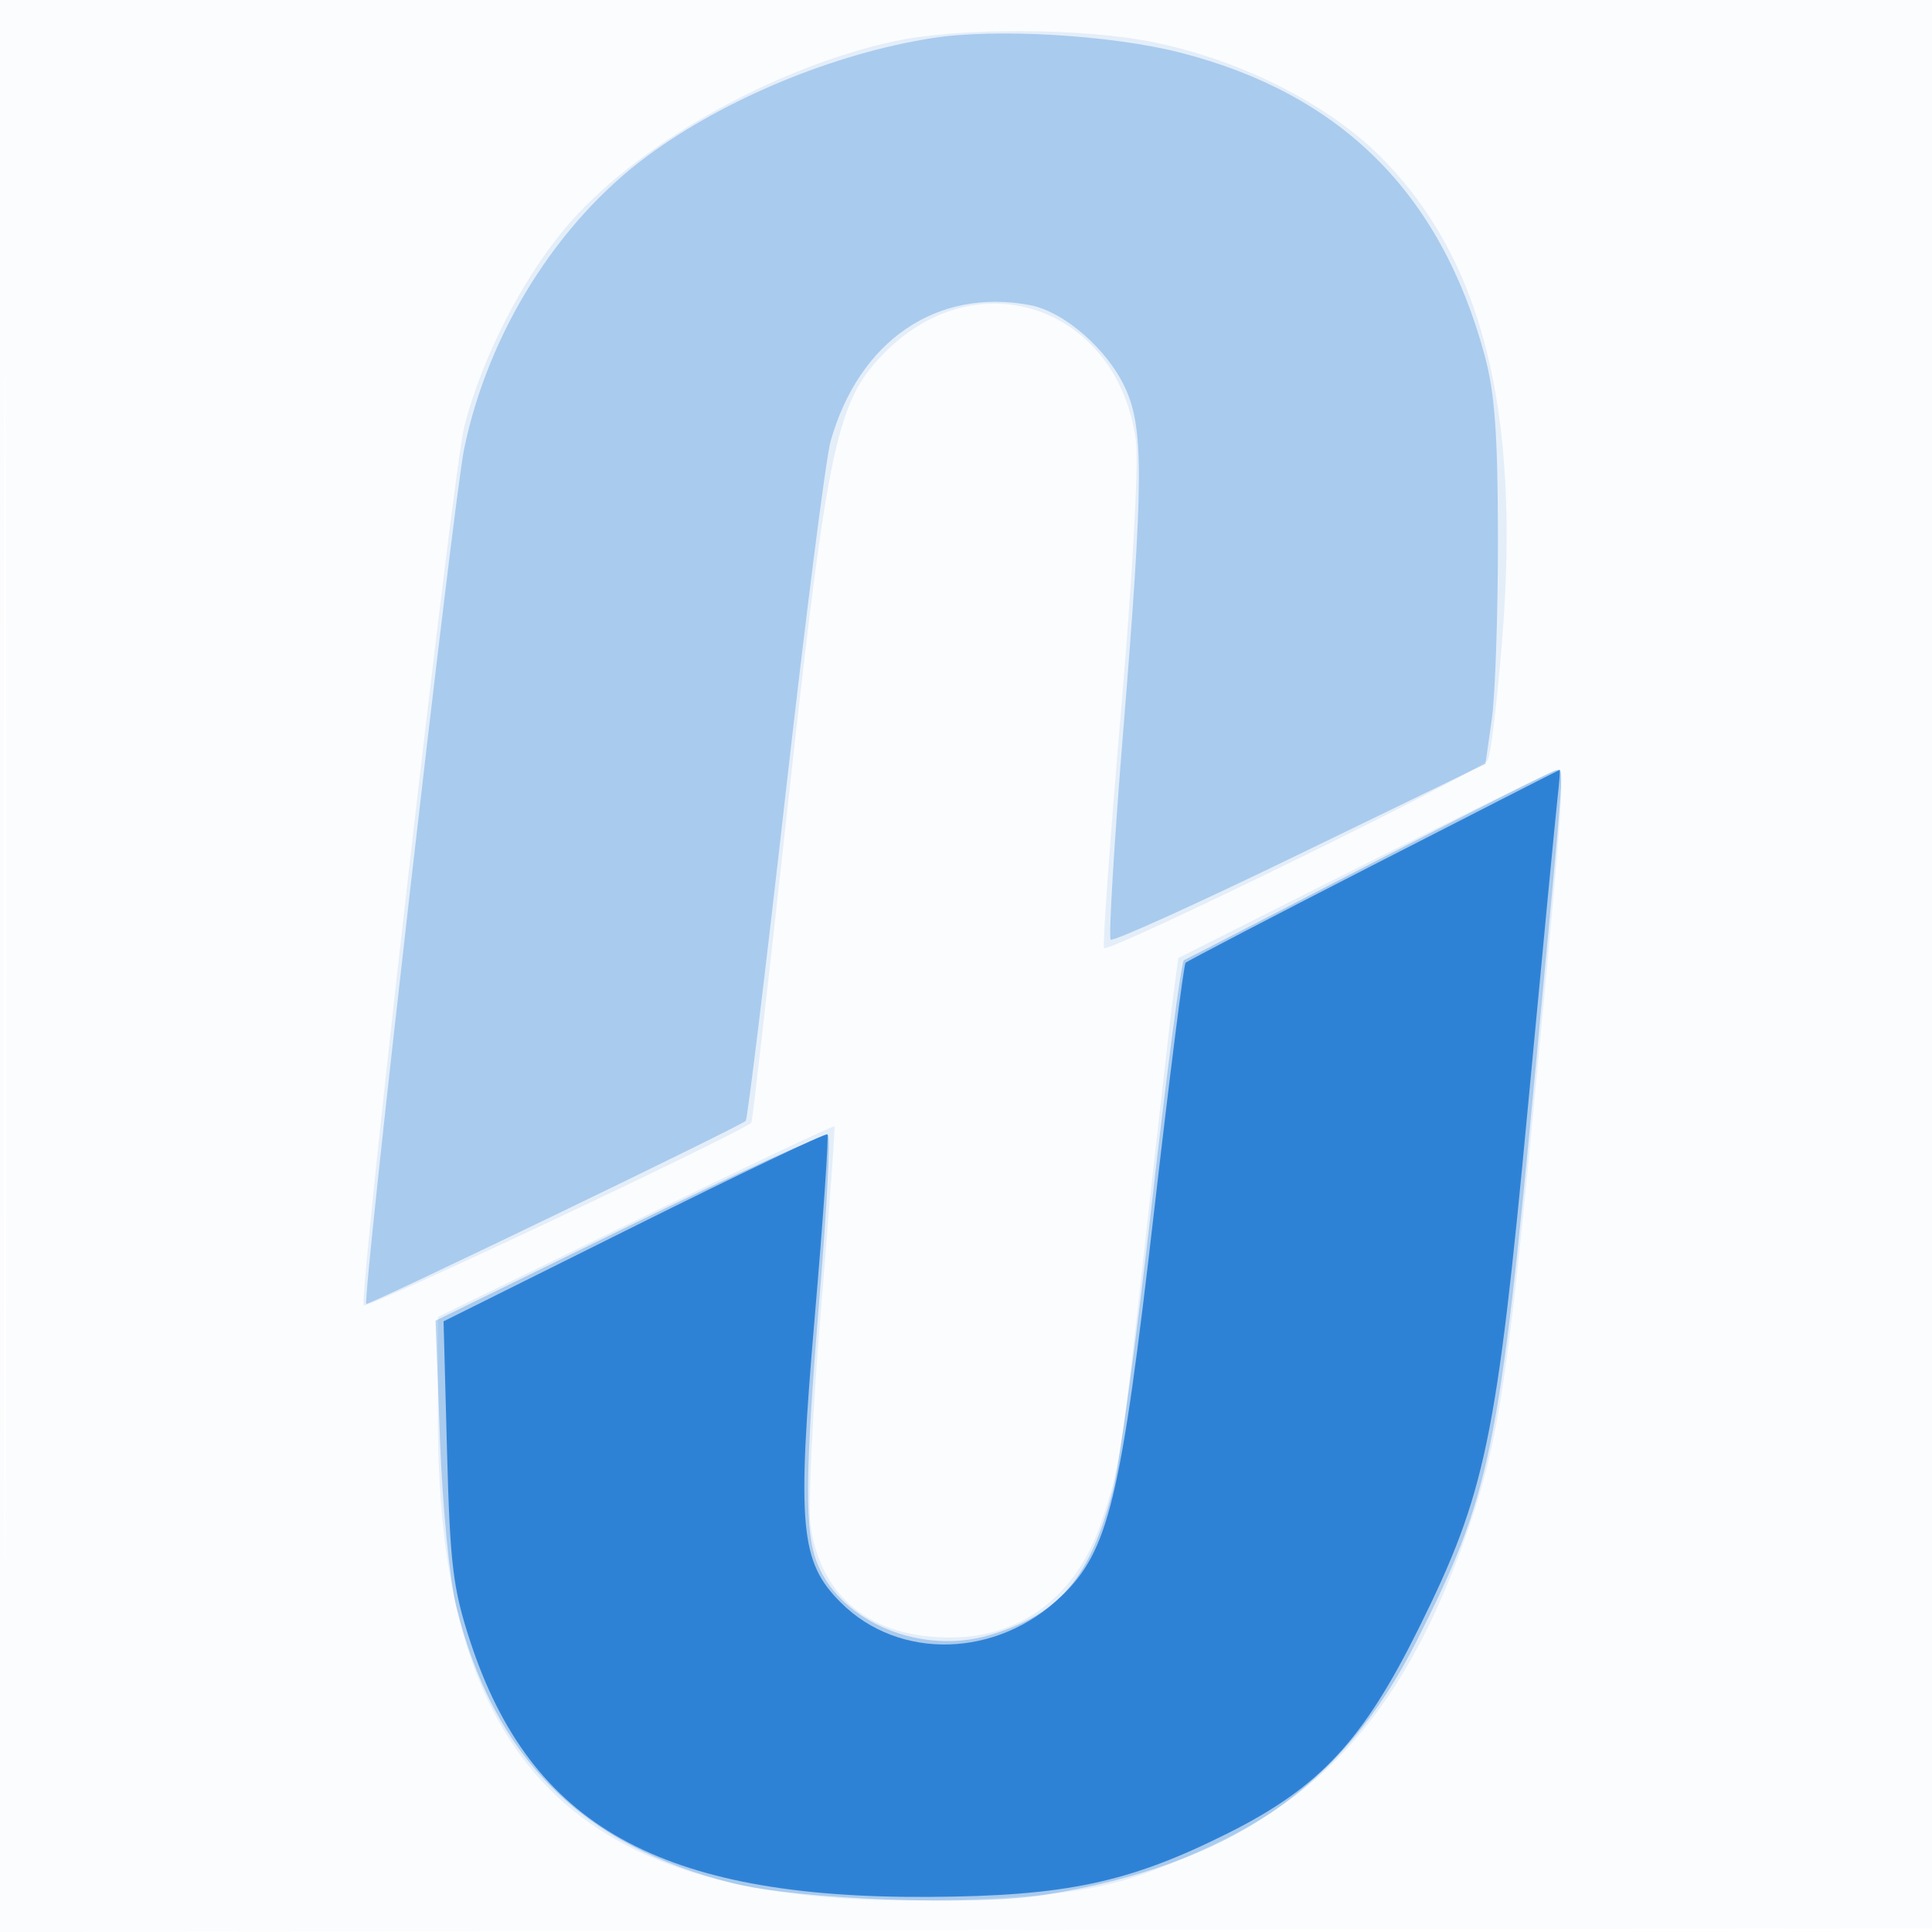 <svg xmlns="http://www.w3.org/2000/svg" width="256" height="256"><path fill="#1976D2" fill-opacity=".016" fill-rule="evenodd" d="M0 128.004v128.004l128.25-.254 128.25-.254.254-127.75L257.008 0H0zm.485.496c0 70.4.119 99.053.265 63.672s.146-92.98 0-128S.485 58.1.485 128.5"/><path fill="#1976D2" fill-opacity=".099" fill-rule="evenodd" d="M118.486 5.468c-16.285 3.547-34.632 13.991-43.689 24.87-5.755 6.913-10.969 17.186-13.274 26.155-1.475 5.739-13.957 114.828-13.328 116.476.23.6 50.256-22.992 51.374-24.228.12-.132 2.302-19.141 4.848-42.241 5.308-48.16 6.44-53.41 12.919-59.888 12.418-12.418 30.904-5.797 33.189 11.888.369 2.858-.485 18.219-1.995 35.862-1.452 16.974-2.46 31.041-2.24 31.261.673.673 50.078-23.529 50.851-24.91.397-.71 1.251-7.838 1.896-15.84 2.46-30.484-2.595-50.591-16.119-64.115-7.009-7.009-18.478-12.787-30.126-15.177-9.208-1.889-25.895-1.944-34.306-.113m62.33 109.057-24.685 12.417-.582 4.279c-.32 2.354-1.931 16.429-3.578 31.279-3.43 30.91-3.612 32.078-6.141 39.467-3.275 9.568-10.594 15.05-20.04 15.011-10.42-.043-16.966-5.297-18.384-14.757-.358-2.389.256-15.229 1.365-28.532 1.11-13.304 1.914-24.302 1.789-24.44-.126-.139-11.999 5.486-26.384 12.5L58.022 174.5l.002 13.5c.008 46.985 19.398 65.178 67.938 63.74 17.989-.533 23.512-1.77 36.538-8.183 14.579-7.178 24.172-19.119 31.396-39.082 4.558-12.599 5.75-20.102 9.566-60.217 3.779-39.726 3.948-42.287 2.788-42.204-.412.029-11.858 5.641-25.434 12.471"/><path fill="#1976D2" fill-opacity=".292" fill-rule="evenodd" d="M123.539 5.045C110.581 7.079 96.2 13.012 85.895 20.577 73.88 29.397 64.666 44.096 61.498 59.5c-1.396 6.789-13.493 112.479-12.965 113.274.191.287 49.55-23.524 50.282-24.255.23-.231 2.6-19.679 5.265-43.219 2.666-23.54 5.353-44.6 5.971-46.8 3.747-13.336 14.055-20.391 26.408-18.074 4.553.855 10.327 5.894 12.676 11.065 2.435 5.361 2.391 12.234-.291 45.241-1.217 14.978-1.969 27.477-1.671 27.775s11.593-4.821 25.099-11.377l24.558-11.918.835-5.856c.459-3.221.827-13.956.818-23.856-.013-14.048-.405-19.427-1.784-24.5-5.839-21.481-19.046-34.59-40.337-40.035-9.141-2.338-24.452-3.233-32.823-1.92M181.5 114.522c-13.2 6.842-24.281 12.561-24.624 12.709-.344.148-2.263 14.713-4.266 32.367-2.002 17.654-4.306 34.655-5.12 37.781-3.06 11.746-7.07 16.487-16.296 19.263-9.018 2.714-19.61-1.607-22.83-9.313-1.795-4.296-1.738-11.649.28-36.087.92-11.142 1.411-20.52 1.091-20.841-.321-.32-12.156 5.082-26.301 12.006l-25.718 12.588.585 15.752c.333 8.939 1.27 18.526 2.168 22.165 4.927 19.956 16.653 31.683 36.619 36.622 8.925 2.207 31.976 3.053 41.472 1.521 24.364-3.93 39.293-14.128 49.125-33.555 9.811-19.384 10.984-25.042 15.808-76.206 3.942-41.821 3.766-39.308 2.757-39.253-.412.023-11.55 5.639-24.75 12.481"/><path fill="#1976D2" fill-opacity=".85" fill-rule="evenodd" d="M182.01 114.593c-13.469 6.904-24.683 12.747-24.92 12.983-.236.237-2.112 15.062-4.168 32.944-4.402 38.292-6.009 44.954-12.304 51.007-8.503 8.177-21.488 8.536-29.216.809-5.398-5.399-5.823-10.076-3.442-37.856 1.123-13.097 1.876-23.977 1.675-24.179-.202-.201-11.728 5.292-25.613 12.208l-25.247 12.574.458 17.209c.403 15.106.779 18.185 3.078 25.208 8 24.435 25.232 34.047 60.689 33.851 18.249-.1 26.655-1.892 39.785-8.481 12.137-6.091 17.859-12.261 25.284-27.27 8.768-17.724 10.233-24.738 14.385-68.889 1.924-20.466 3.692-38.898 3.927-40.961.236-2.062.359-3.741.274-3.73-.085.01-11.175 5.668-24.645 12.573"/></svg>